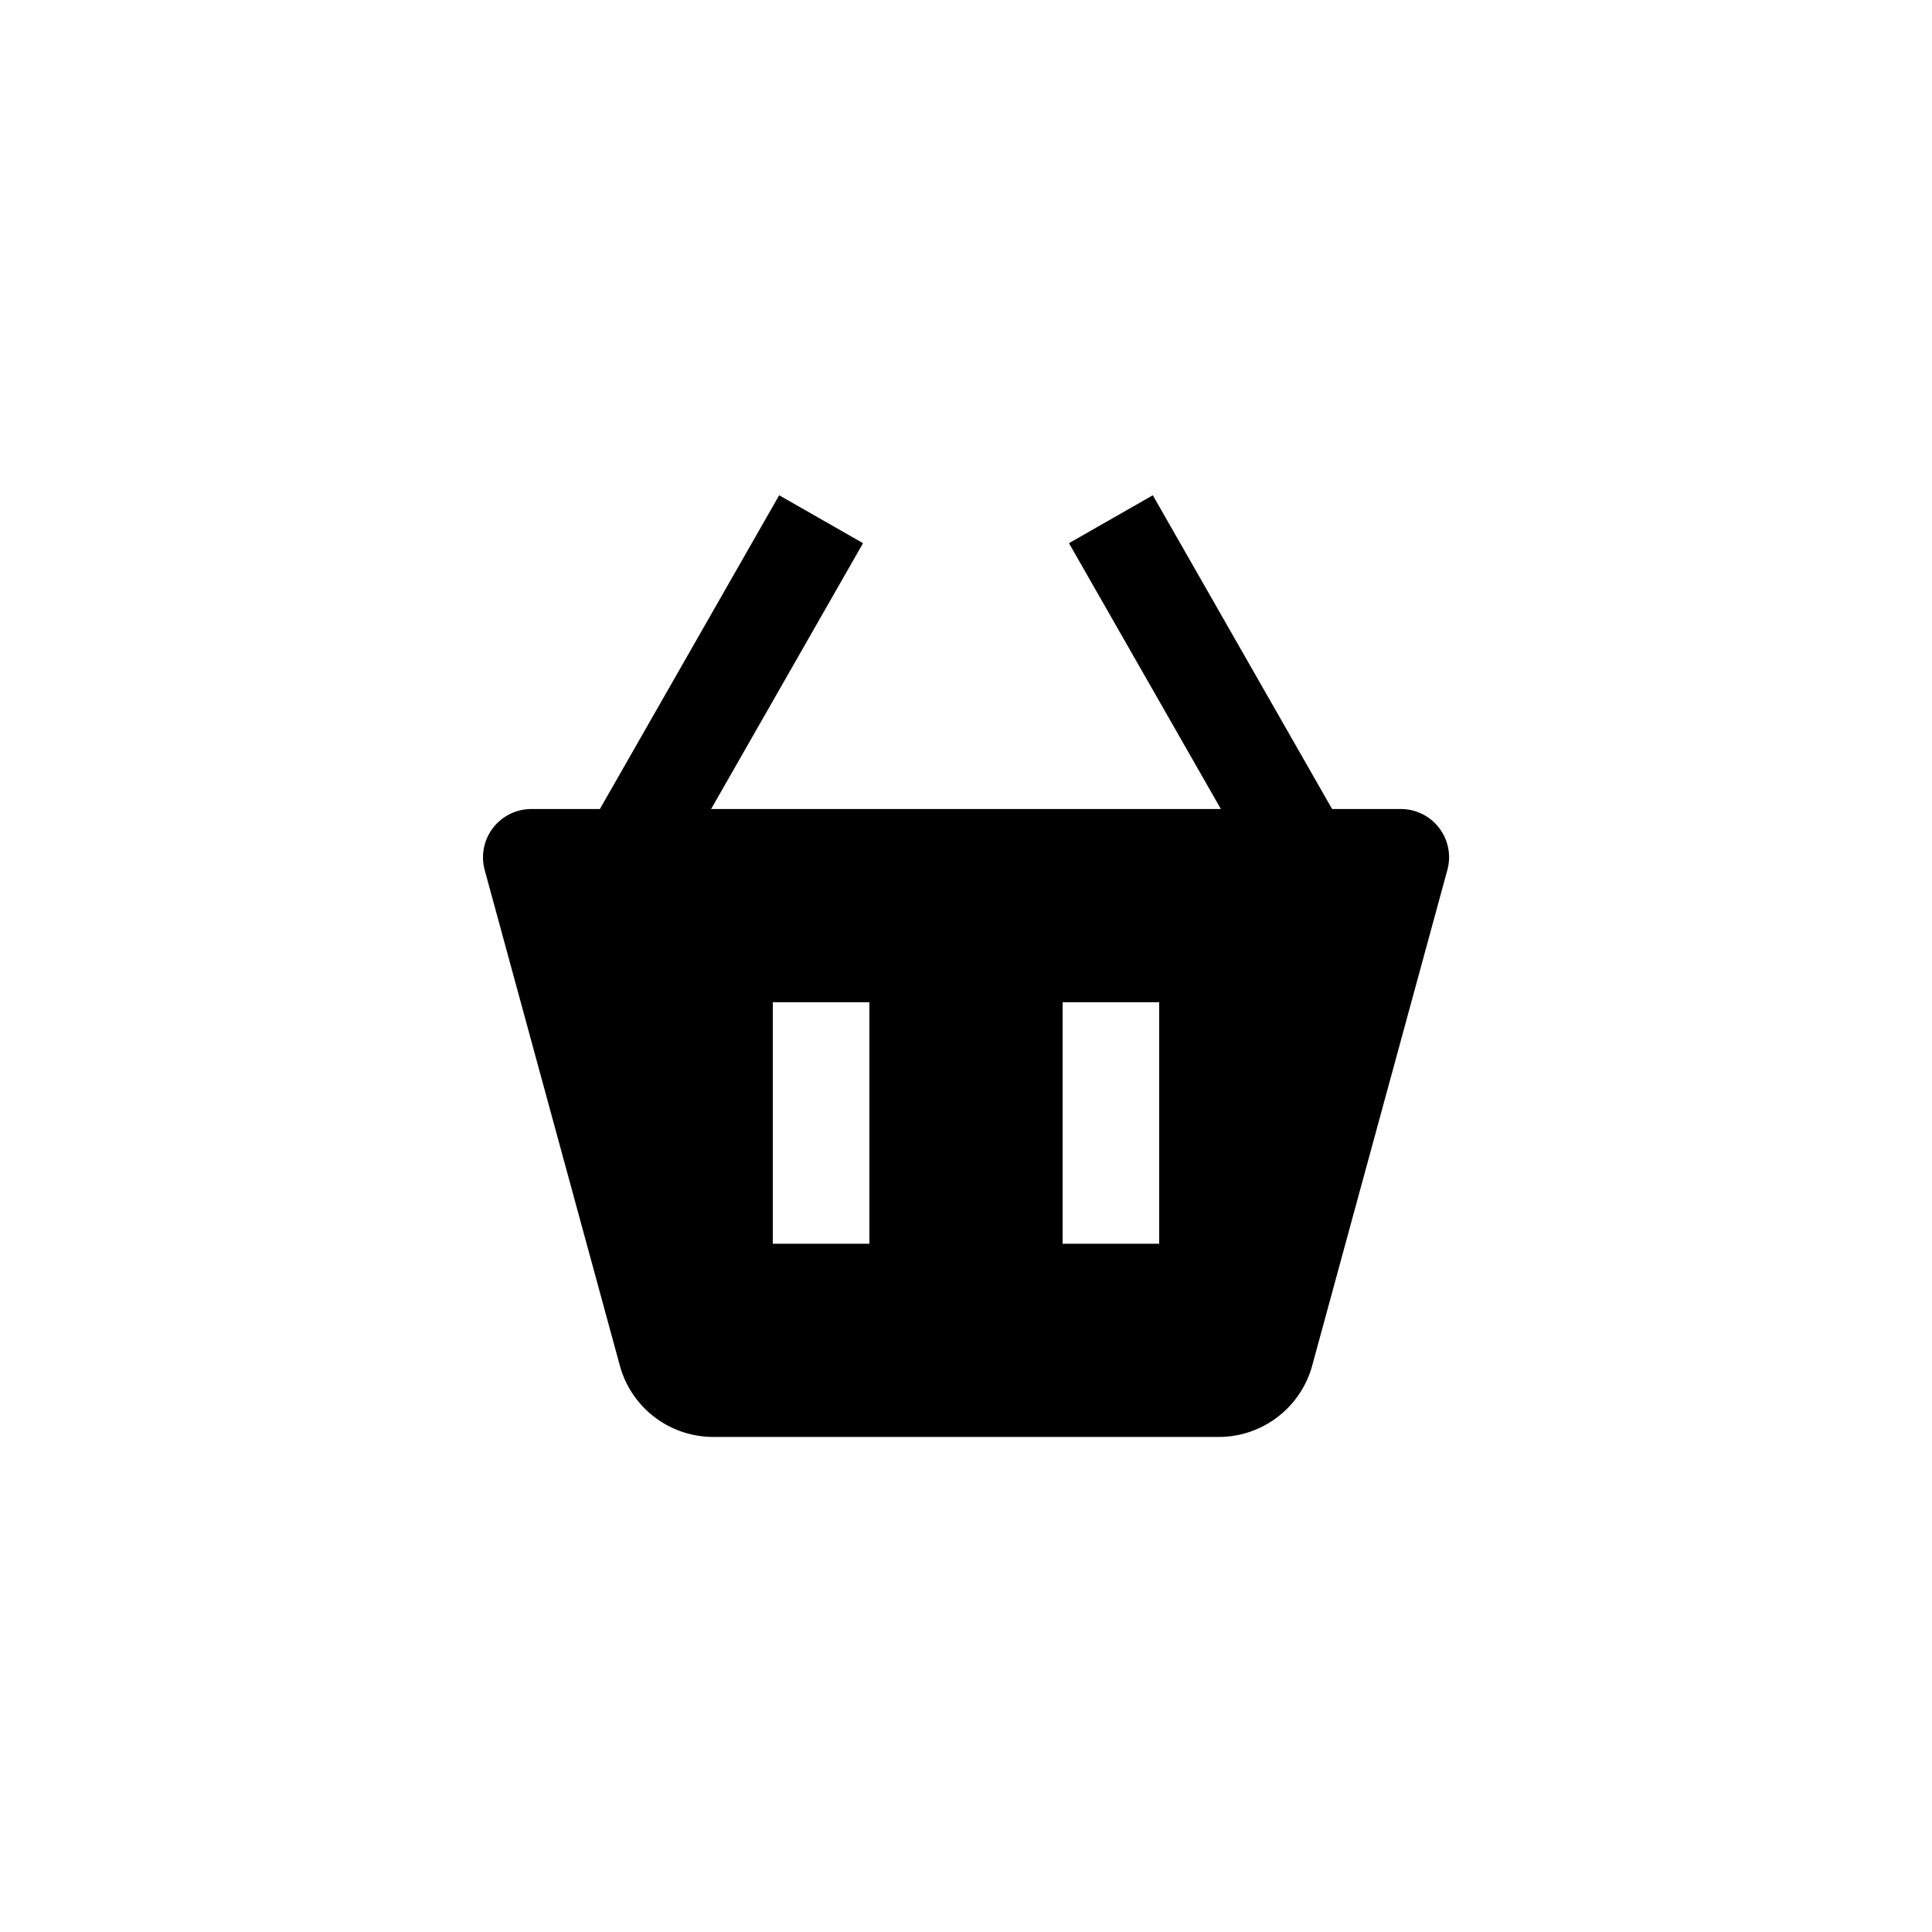 <?xml version="1.0" encoding="UTF-8" standalone="no" ?>
<!DOCTYPE svg PUBLIC "-//W3C//DTD SVG 1.1//EN" "http://www.w3.org/Graphics/SVG/1.1/DTD/svg11.dtd">
<svg xmlns="http://www.w3.org/2000/svg" xmlns:xlink="http://www.w3.org/1999/xlink" version="1.1" width="40" height="40" viewBox="0 0 400 400" xml:space="preserve">
<desc>Created with Fabric.js 3.6.2</desc>
<defs>
</defs>
<g transform="matrix(10 0 0 10 200 200)"  >
<path style="stroke: none; stroke-width: 1; stroke-dasharray: none; stroke-linecap: butt; stroke-dashoffset: 0; stroke-linejoin: miter; stroke-miterlimit: 4; fill: rgb(0,0,0); fill-rule: nonzero; opacity: 1;"  transform=" translate(-12, -12.25)" d="M 8.132 2.504 L 4.42 9 H 3 a 1.001 1.001 0 0 0 -0.965 1.263 l 2.799 10.263 A 2.004 2.004 0 0 0 6.764 22 h 10.473 c 0.898 0 1.692 -0.605 1.93 -1.475 l 2.799 -10.263 A 0.998 0.998 0 0 0 21 9 h -1.42 l -3.712 -6.496 l -1.736 0.992 L 17.277 9 H 6.723 l 3.145 -5.504 l -1.736 -0.992 z M 14 13 h 2 v 5 h -2 v -5 z m -6 0 h 2 v 5 H 8 v -5 z" stroke-linecap="round" />
</g>
</svg>